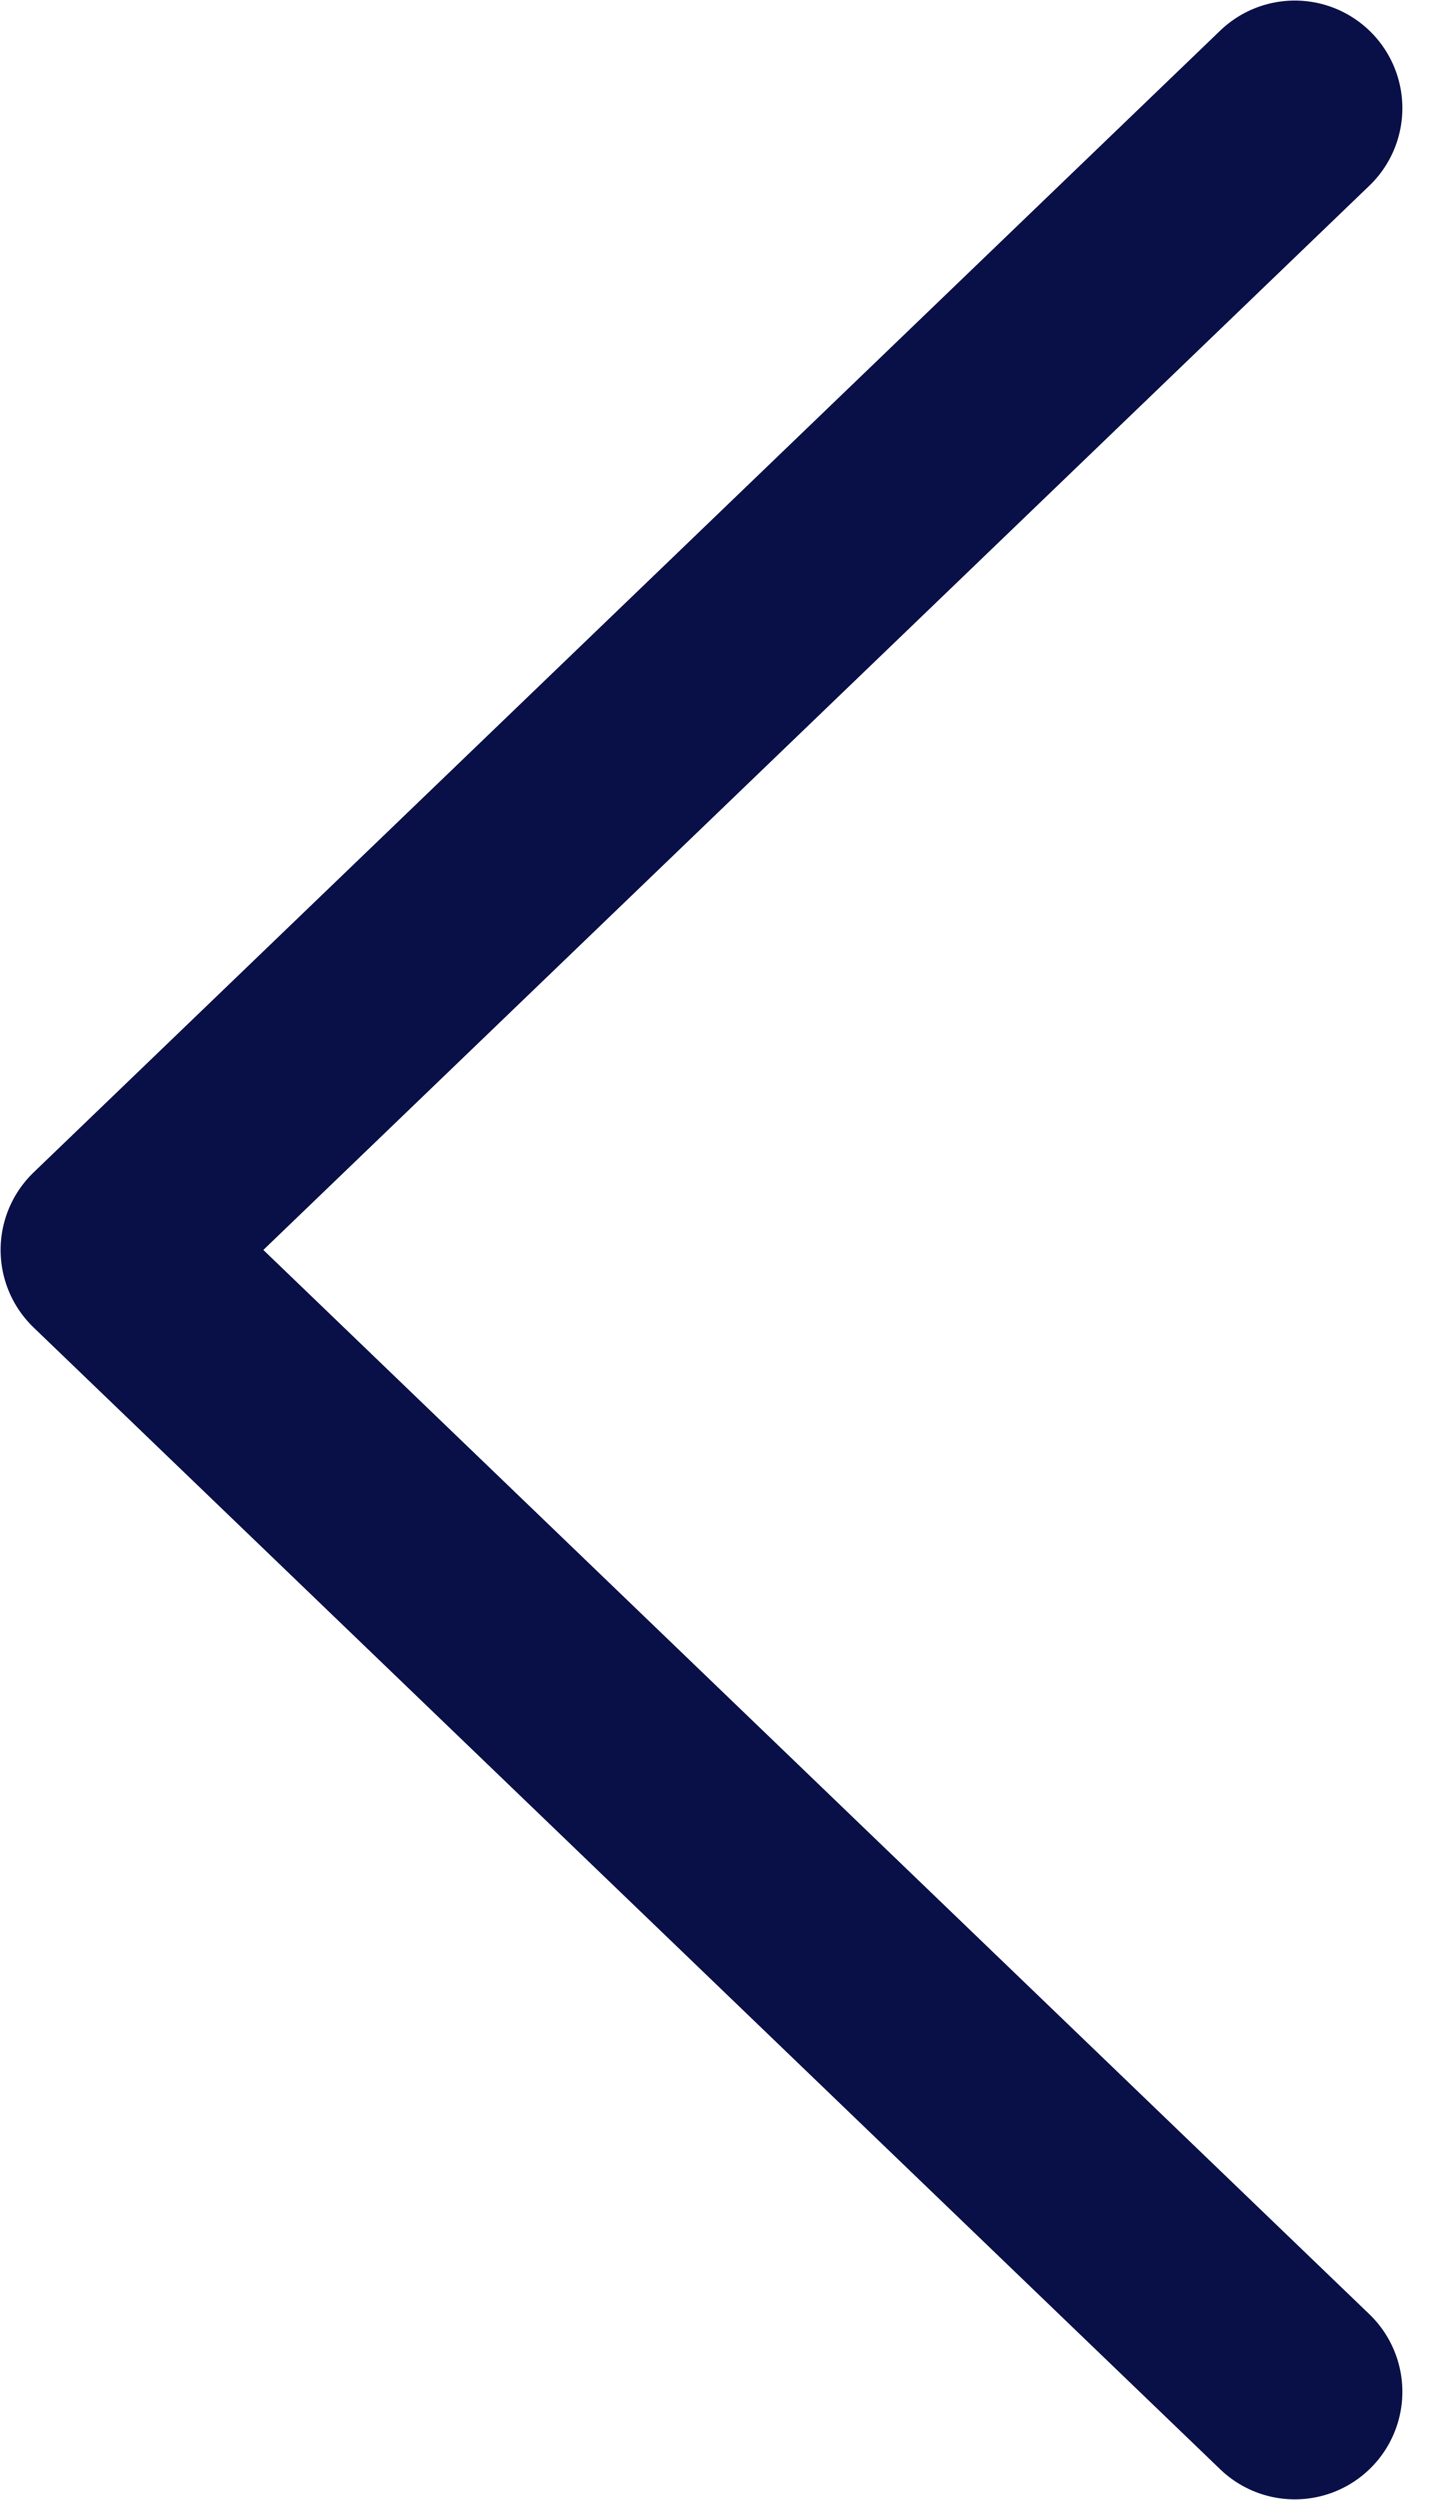 <svg width="31" height="54" viewBox="0 0 31 54" fill="none" xmlns="http://www.w3.org/2000/svg">
<path d="M27.971 51.664L2.337 27L27.971 2.336" stroke="#090F47" stroke-width="4.648" stroke-linecap="round" stroke-linejoin="round"/>
</svg>
